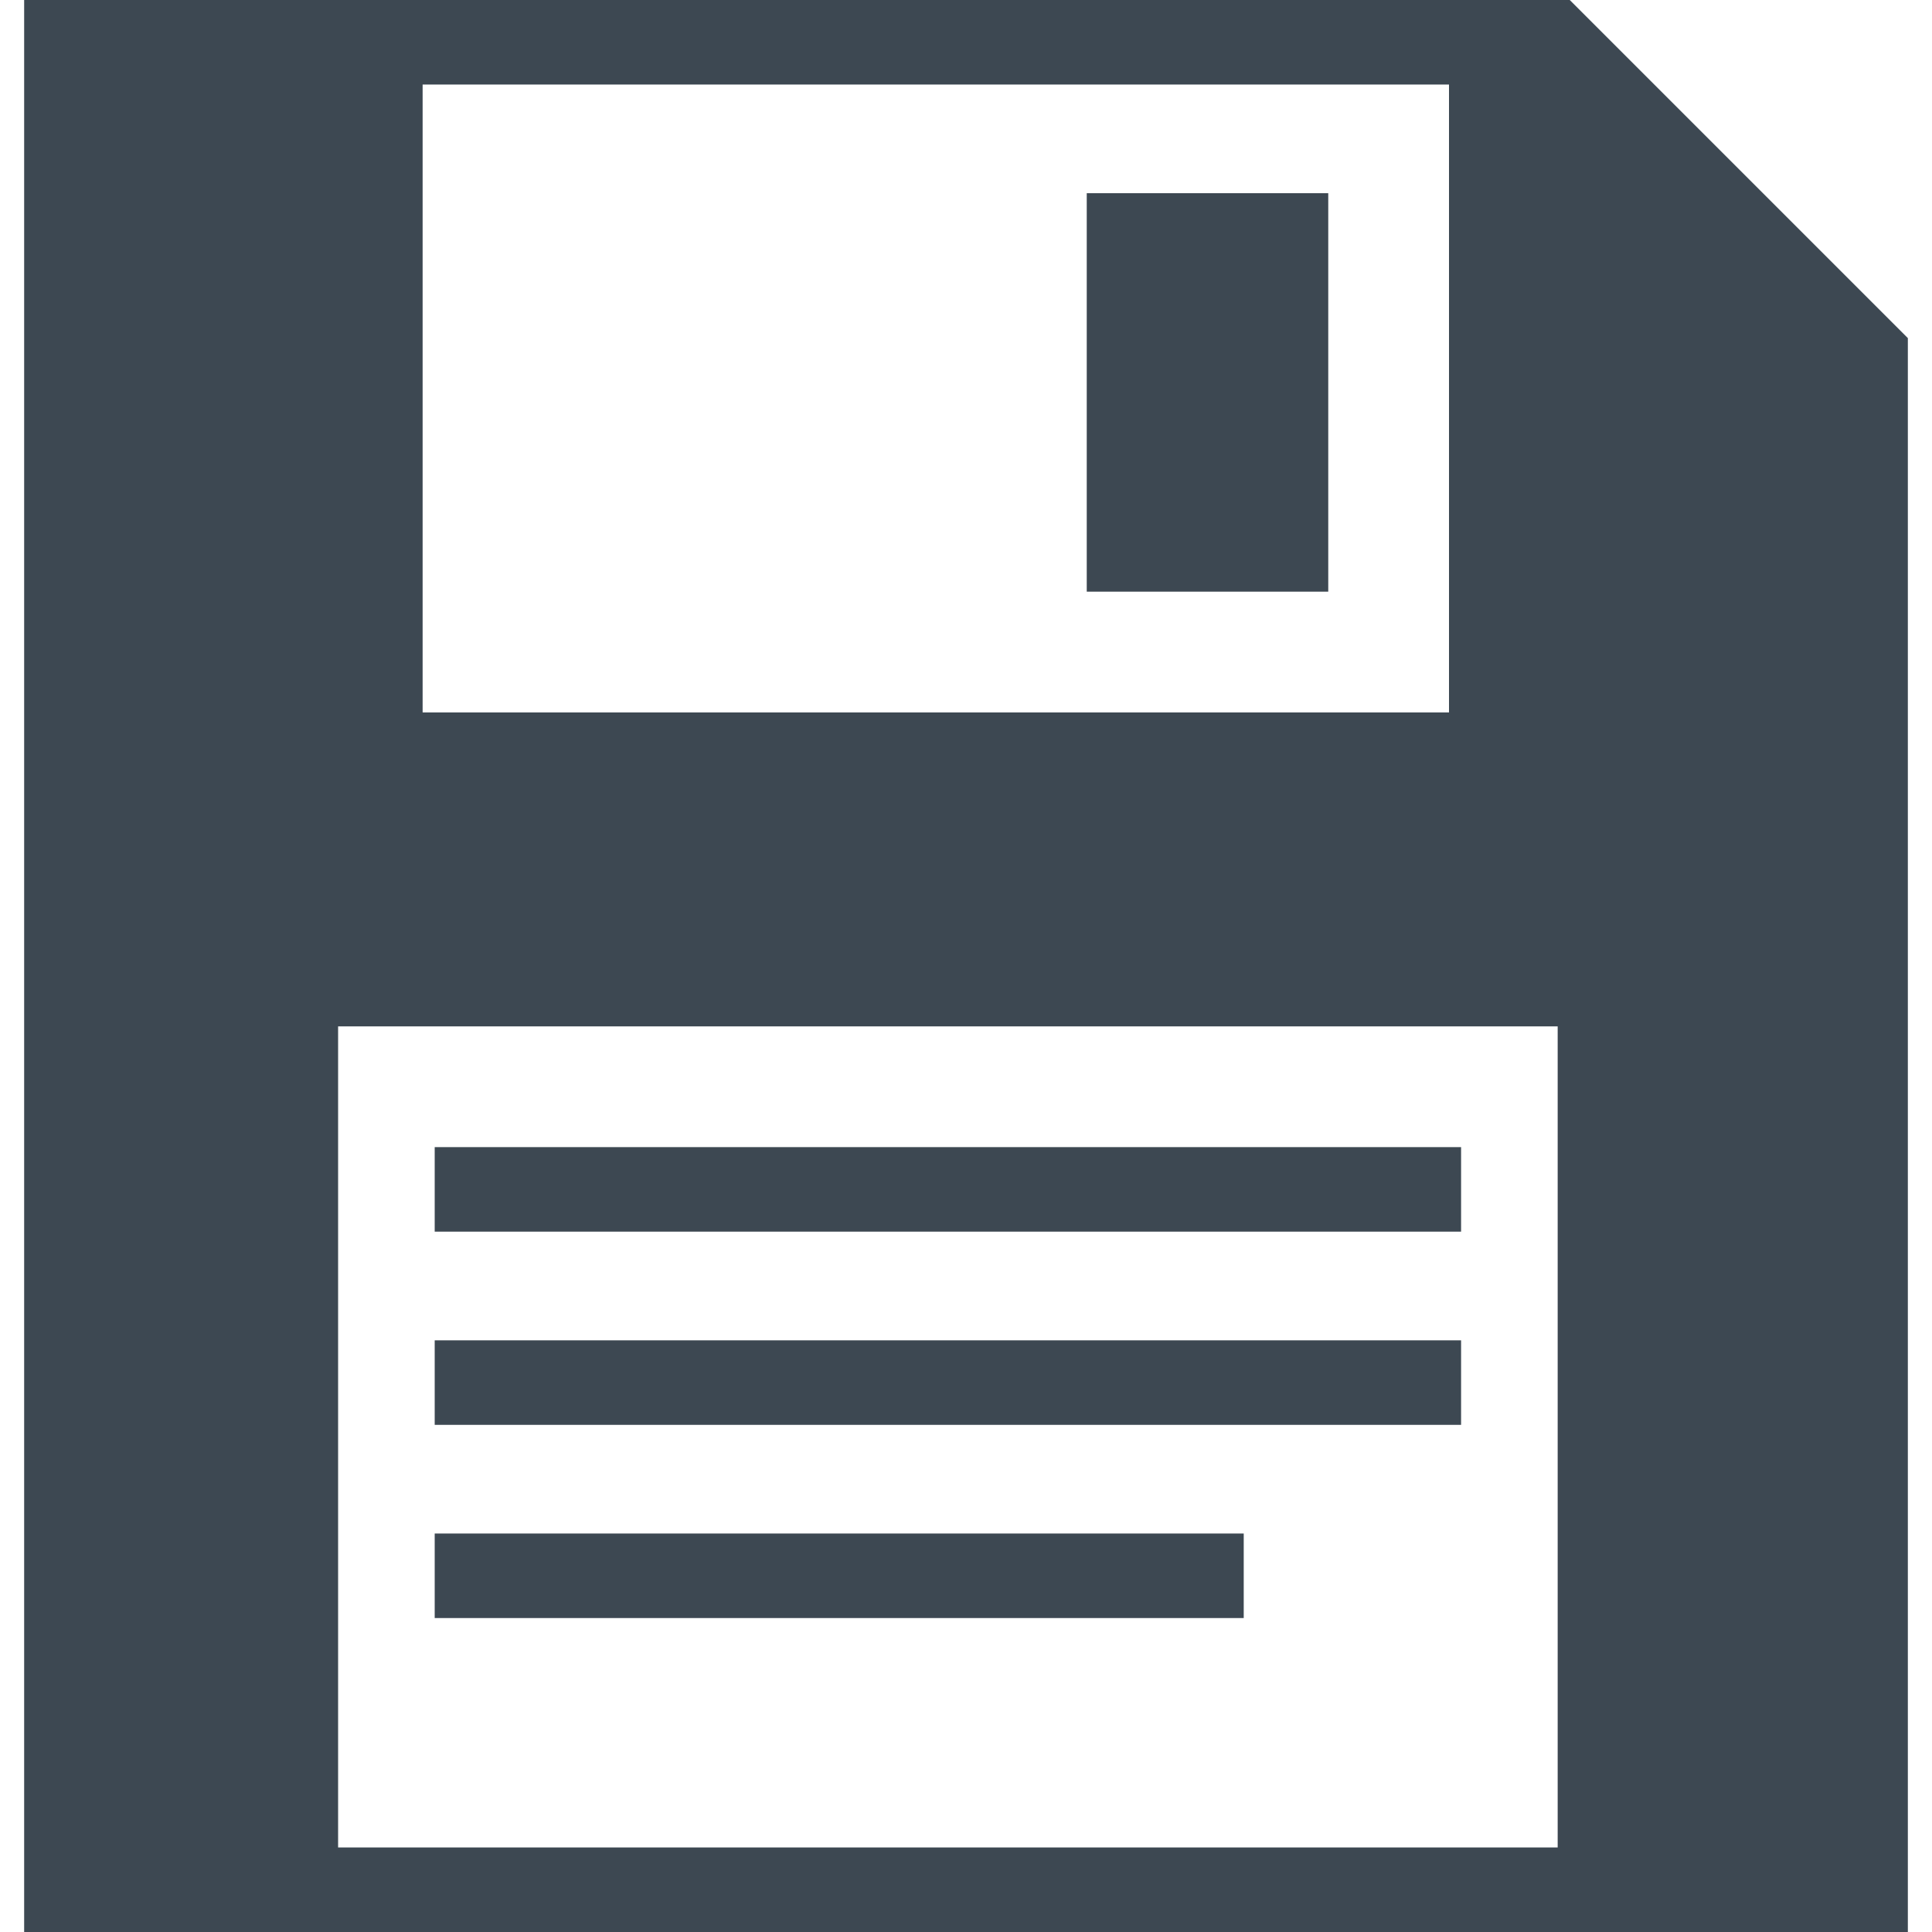 <?xml version="1.0" encoding="utf-8"?>
<!-- Generator: Adobe Illustrator 21.1.0, SVG Export Plug-In . SVG Version: 6.00 Build 0)  -->
<svg version="1.1" id="Layer_1" xmlns="http://www.w3.org/2000/svg" xmlns:xlink="http://www.w3.org/1999/xlink" x="0px" y="0px"
	 viewBox="0 0 16 16" style="enable-background:new 0 0 16 16;" xml:space="preserve">
<style type="text/css">
	.st0{fill:#3d4852;}
</style>
<g>
	<rect x="9" y="1.6" class="st0" width="2" height="3.3"/>
	<path class="st0" d="M13,0H0.2v16h15.6V2.8L13,0z M3.5,0.7h8.5v5.2H3.5V0.7z M12.9,15.3H2.8V8.5h10.1V15.3z"/>
	<rect x="3.6" y="9.5" class="st0" width="8.5" height="0.7"/>
	<rect x="3.6" y="11.1" class="st0" width="8.5" height="0.7"/>
	<rect x="3.6" y="12.7" class="st0" width="6.7" height="0.7"/>
</g>
</svg>
